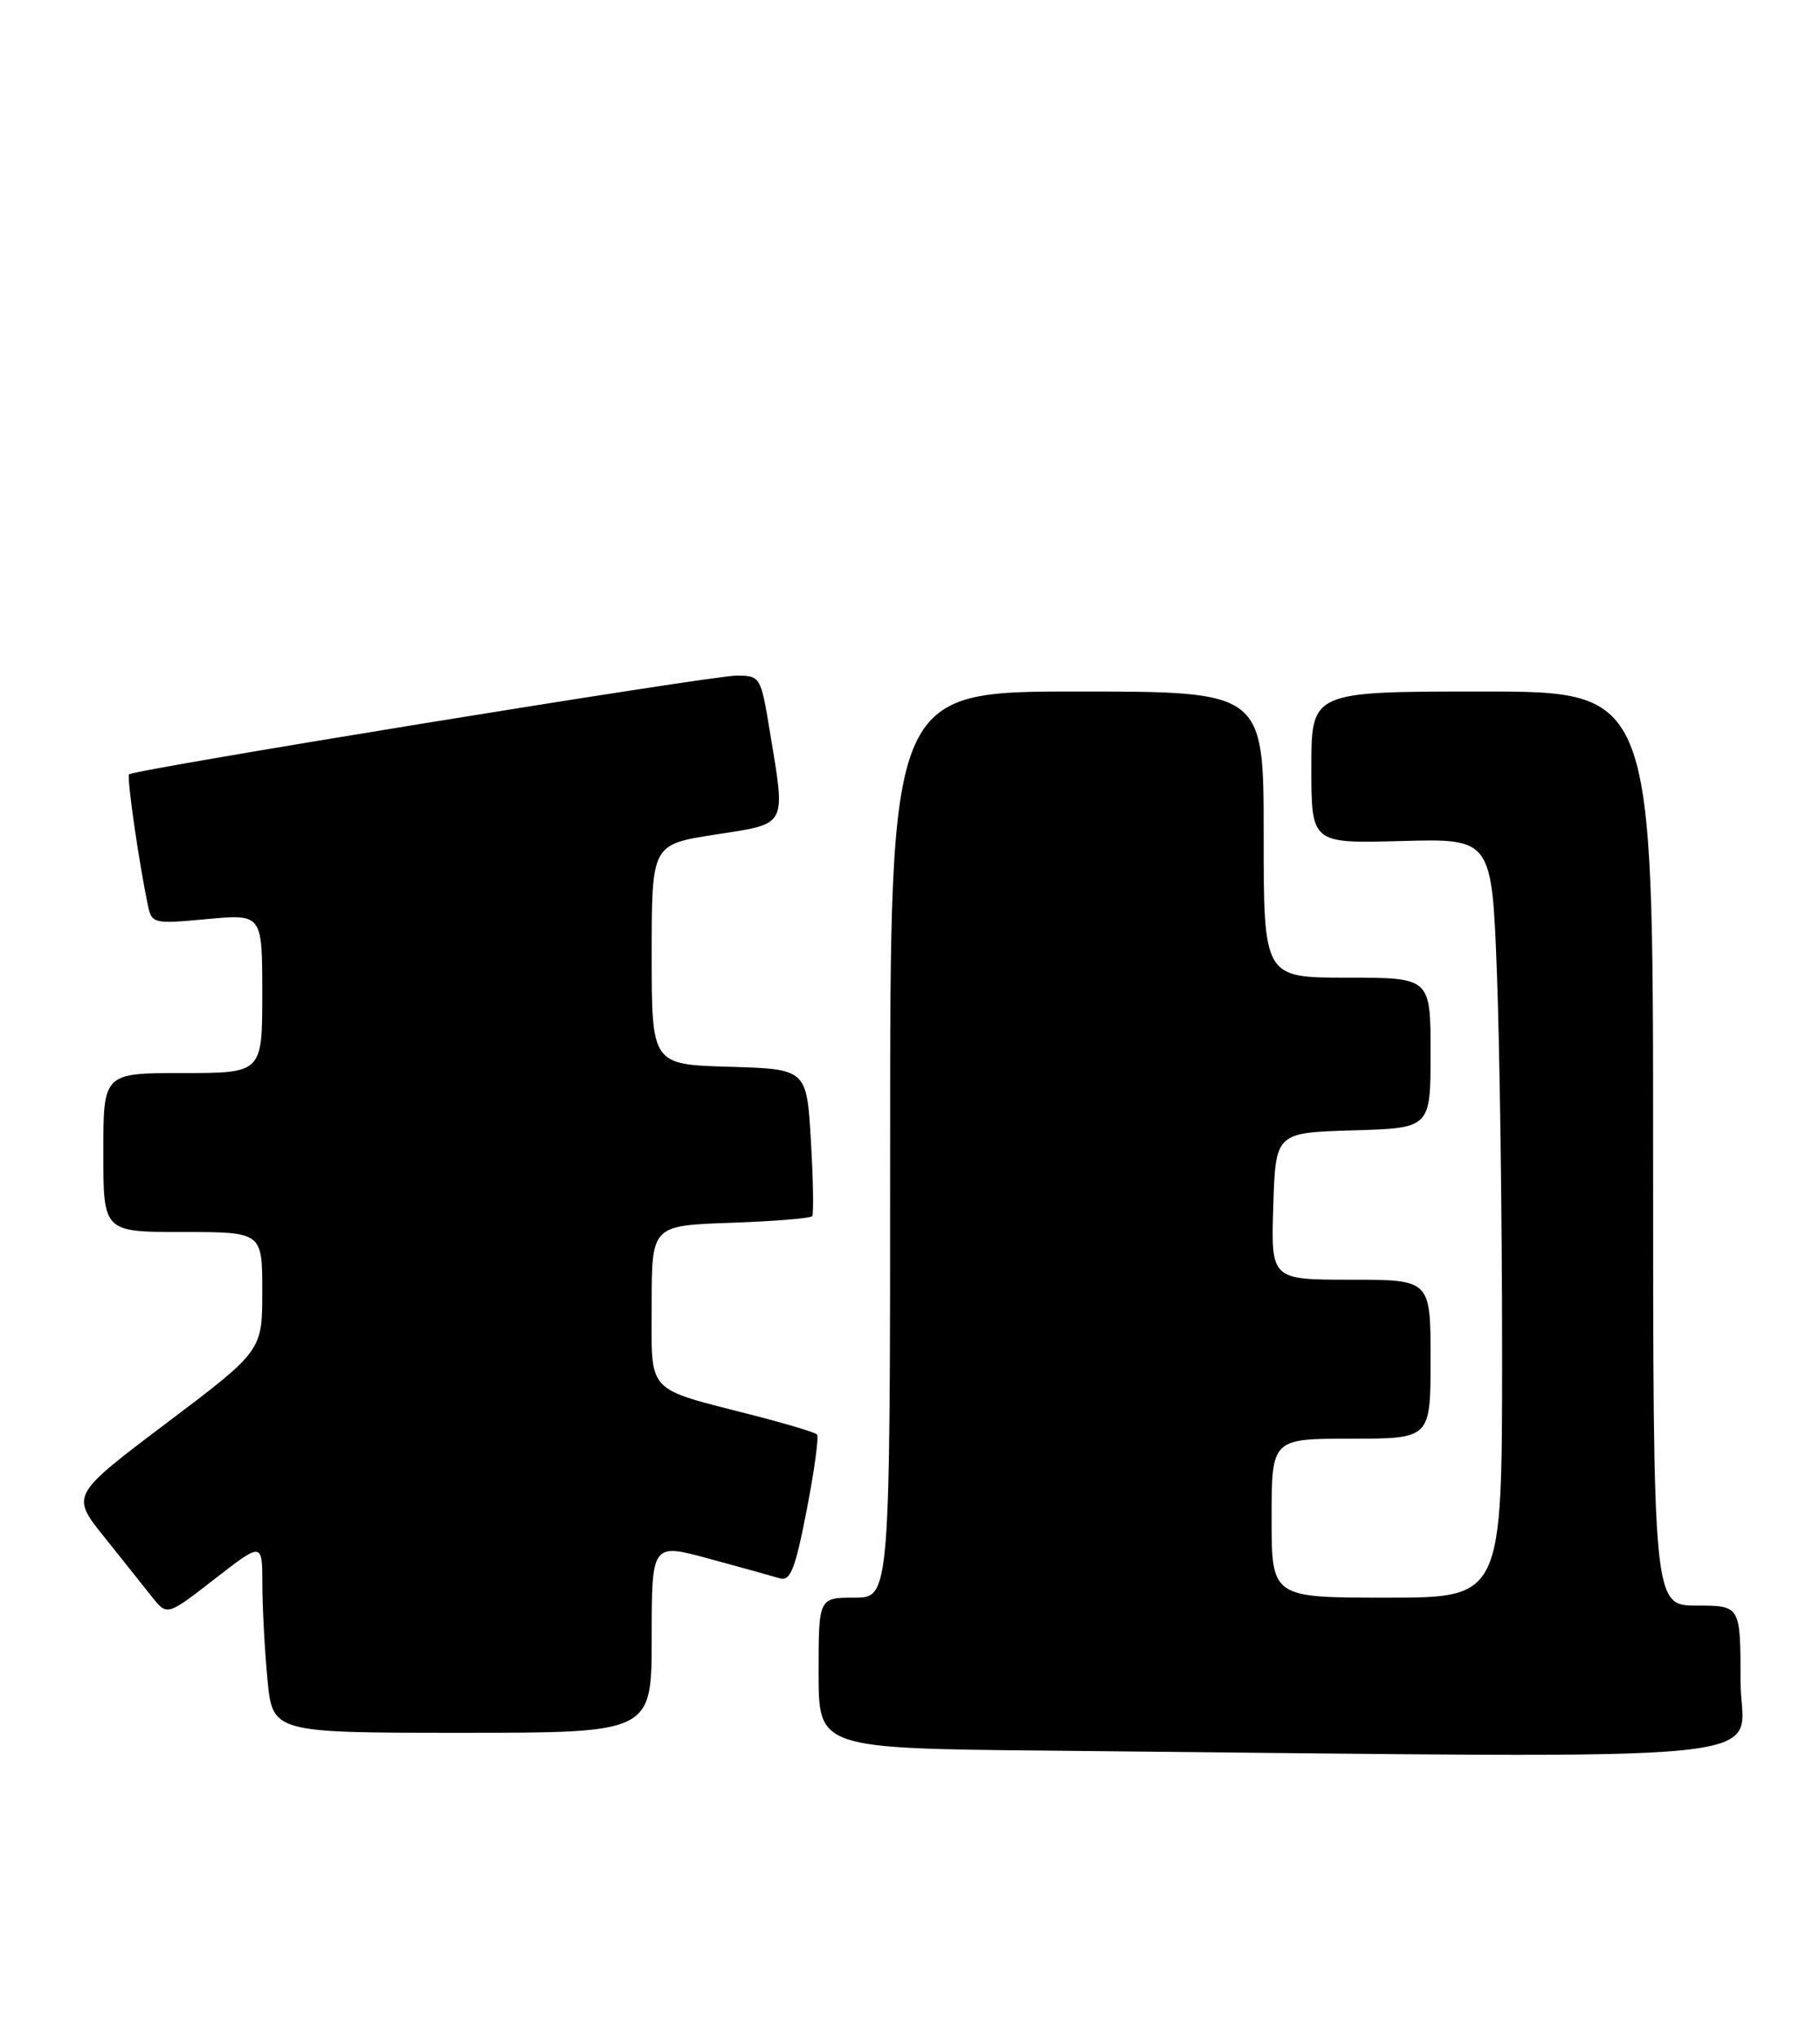<?xml version="1.0" encoding="UTF-8" standalone="no"?>
<!DOCTYPE svg PUBLIC "-//W3C//DTD SVG 1.1//EN" "http://www.w3.org/Graphics/SVG/1.1/DTD/svg11.dtd" >
<svg xmlns="http://www.w3.org/2000/svg" xmlns:xlink="http://www.w3.org/1999/xlink" version="1.1" viewBox="0 0 229 256">
 <g >
 <path fill="currentColor"
d=" M 219.00 211.50 C 219.00 202.00 219.00 202.00 213.50 202.00 C 208.00 202.00 208.00 202.00 208.00 144.50 C 208.00 87.00 208.00 87.00 186.50 87.00 C 165.00 87.00 165.00 87.00 165.00 96.56 C 165.00 106.12 165.00 106.12 176.35 105.81 C 187.71 105.50 187.71 105.50 188.35 122.50 C 188.70 131.85 189.00 153.34 189.00 170.25 C 189.00 201.00 189.00 201.00 174.50 201.00 C 160.00 201.00 160.00 201.00 160.00 191.00 C 160.00 181.00 160.00 181.00 170.00 181.00 C 180.00 181.00 180.00 181.00 180.00 171.00 C 180.00 161.00 180.00 161.00 169.96 161.00 C 159.92 161.00 159.92 161.00 160.21 151.75 C 160.50 142.50 160.50 142.50 170.25 142.21 C 180.00 141.93 180.00 141.93 180.00 132.46 C 180.00 123.00 180.00 123.00 169.50 123.00 C 159.00 123.00 159.00 123.00 159.00 105.00 C 159.00 87.00 159.00 87.00 135.50 87.00 C 112.00 87.00 112.00 87.00 112.00 144.00 C 112.00 201.00 112.00 201.00 107.50 201.00 C 103.00 201.00 103.00 201.00 103.00 210.48 C 103.00 219.97 103.00 219.97 132.25 220.25 C 228.28 221.17 219.00 222.11 219.00 211.50 Z  M 82.00 206.06 C 82.00 194.13 82.00 194.13 89.25 196.11 C 93.24 197.19 97.23 198.30 98.12 198.57 C 99.45 198.97 100.06 197.42 101.50 189.99 C 102.47 185.01 103.05 180.72 102.80 180.47 C 102.55 180.21 99.00 179.14 94.92 178.09 C 81.03 174.51 82.00 175.56 82.00 164.12 C 82.00 154.19 82.00 154.19 91.92 153.84 C 97.37 153.65 102.00 153.28 102.20 153.00 C 102.39 152.72 102.32 148.45 102.03 143.50 C 101.50 134.50 101.50 134.50 91.75 134.21 C 82.00 133.93 82.00 133.93 82.00 120.09 C 82.00 106.24 82.00 106.24 90.00 105.00 C 99.18 103.57 98.87 104.16 96.85 91.94 C 95.73 85.11 95.66 85.00 92.65 85.00 C 89.50 85.00 16.85 96.81 16.24 97.42 C 15.93 97.74 17.46 108.45 18.61 113.89 C 19.09 116.21 19.31 116.26 26.05 115.63 C 33.00 114.99 33.00 114.99 33.00 124.99 C 33.00 135.00 33.00 135.00 23.00 135.00 C 13.00 135.00 13.00 135.00 13.00 145.00 C 13.00 155.00 13.00 155.00 23.00 155.00 C 33.00 155.00 33.00 155.00 33.00 162.47 C 33.00 169.94 33.00 169.94 20.96 179.03 C 8.92 188.12 8.92 188.12 13.07 193.31 C 15.35 196.16 18.08 199.58 19.12 200.90 C 21.03 203.30 21.03 203.30 27.01 198.65 C 33.00 194.00 33.00 194.00 33.01 199.25 C 33.01 202.14 33.30 207.54 33.65 211.25 C 34.29 218.00 34.29 218.00 58.14 218.00 C 82.00 218.00 82.00 218.00 82.00 206.06 Z "/>
</g>
</svg>